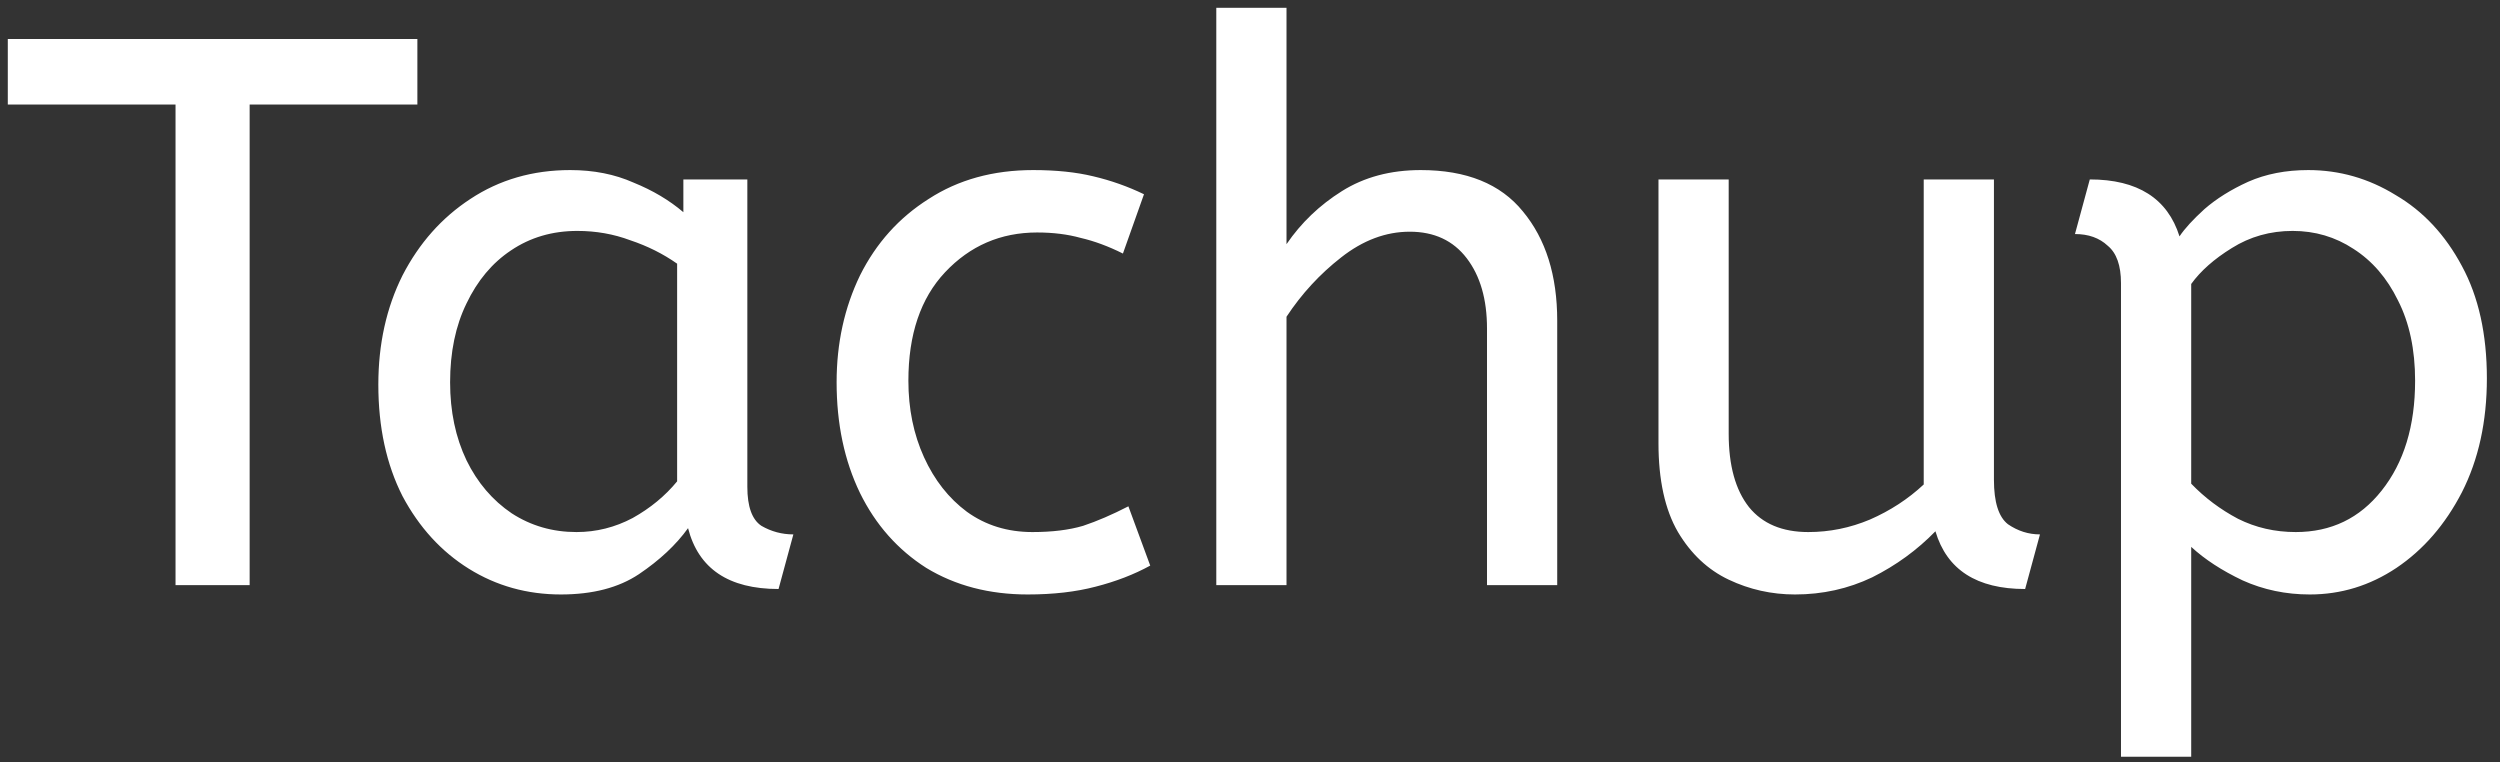 <svg width="141" height="43" viewBox="0 0 141 43" fill="none" xmlns="http://www.w3.org/2000/svg">
<rect x="0" y="0" width="141" height="43" fill="#333333" stroke="none"/>
<path d="M9.9 33V5.896H0.44V2.2H23.54V5.896H14.08V33H9.9ZM31.634 33.528C29.728 33.528 27.997 33.044 26.442 32.076C24.888 31.108 23.641 29.744 22.702 27.984C21.793 26.195 21.338 24.097 21.338 21.692C21.338 19.404 21.793 17.351 22.702 15.532C23.641 13.713 24.917 12.276 26.53 11.22C28.173 10.135 30.05 9.592 32.162 9.592C33.482 9.592 34.67 9.827 35.726 10.296C36.812 10.736 37.75 11.293 38.542 11.968V10.12H42.15V27.456C42.15 28.571 42.414 29.304 42.942 29.656C43.5 29.979 44.101 30.14 44.746 30.14L43.91 33.22C41.094 33.22 39.393 32.076 38.806 29.788C38.132 30.727 37.208 31.592 36.034 32.384C34.89 33.147 33.424 33.528 31.634 33.528ZM32.514 30.008C33.629 30.008 34.685 29.744 35.682 29.216C36.68 28.659 37.516 27.969 38.19 27.148V14.872C37.398 14.315 36.518 13.875 35.55 13.552C34.612 13.2 33.614 13.024 32.558 13.024C31.15 13.024 29.904 13.391 28.818 14.124C27.762 14.828 26.926 15.825 26.31 17.116C25.694 18.377 25.386 19.859 25.386 21.56C25.386 23.203 25.694 24.669 26.31 25.96C26.926 27.221 27.777 28.219 28.862 28.952C29.948 29.656 31.165 30.008 32.514 30.008ZM57.965 33.528C55.794 33.528 53.888 33.029 52.245 32.032C50.632 31.005 49.385 29.597 48.505 27.808C47.625 25.989 47.185 23.907 47.185 21.56C47.185 19.36 47.625 17.351 48.505 15.532C49.414 13.713 50.705 12.276 52.377 11.22C54.049 10.135 56.014 9.592 58.273 9.592C59.563 9.592 60.693 9.709 61.661 9.944C62.658 10.179 63.611 10.516 64.521 10.956L63.333 14.3C62.511 13.889 61.719 13.596 60.957 13.42C60.224 13.215 59.402 13.112 58.493 13.112C56.44 13.112 54.709 13.86 53.301 15.356C51.922 16.823 51.233 18.861 51.233 21.472C51.233 23.056 51.526 24.493 52.113 25.784C52.7 27.075 53.506 28.101 54.533 28.864C55.589 29.627 56.821 30.008 58.229 30.008C59.343 30.008 60.297 29.891 61.089 29.656C61.881 29.392 62.731 29.025 63.641 28.556L64.873 31.9C63.964 32.399 62.937 32.795 61.793 33.088C60.678 33.381 59.402 33.528 57.965 33.528ZM68.599 33V0.44H72.559V13.772C73.38 12.569 74.421 11.572 75.683 10.78C76.944 9.988 78.425 9.592 80.127 9.592C82.708 9.592 84.629 10.369 85.891 11.924C87.181 13.479 87.827 15.532 87.827 18.084V33H83.867V18.524C83.867 16.881 83.485 15.561 82.723 14.564C81.96 13.567 80.889 13.068 79.511 13.068C78.161 13.068 76.871 13.552 75.639 14.52C74.436 15.459 73.409 16.573 72.559 17.864V33H68.599ZM101.238 33.528C99.918 33.528 98.671 33.249 97.498 32.692C96.325 32.135 95.371 31.24 94.638 30.008C93.904 28.747 93.538 27.075 93.538 24.992V10.12H97.498V24.464C97.498 26.253 97.879 27.632 98.642 28.6C99.404 29.539 100.519 30.008 101.986 30.008C103.188 30.008 104.347 29.773 105.462 29.304C106.606 28.805 107.618 28.145 108.498 27.324V10.12H112.458V27.06C112.458 28.321 112.722 29.157 113.25 29.568C113.807 29.949 114.408 30.14 115.054 30.14L114.218 33.22C111.49 33.22 109.803 32.135 109.158 29.964C108.131 31.02 106.943 31.885 105.594 32.56C104.244 33.205 102.792 33.528 101.238 33.528ZM119.624 42.68V15.972C119.624 14.975 119.375 14.271 118.876 13.86C118.407 13.42 117.791 13.2 117.028 13.2L117.864 10.12C120.563 10.12 122.249 11.191 122.924 13.332C123.217 12.892 123.687 12.379 124.332 11.792C125.007 11.205 125.828 10.692 126.796 10.252C127.793 9.812 128.923 9.592 130.184 9.592C131.944 9.592 133.587 10.061 135.112 11C136.667 11.909 137.913 13.244 138.852 15.004C139.791 16.735 140.26 18.847 140.26 21.34C140.26 23.775 139.791 25.916 138.852 27.764C137.913 29.583 136.681 31.005 135.156 32.032C133.66 33.029 132.032 33.528 130.272 33.528C128.923 33.528 127.661 33.264 126.488 32.736C125.315 32.179 124.347 31.548 123.584 30.844V42.68H119.624ZM129.48 30.008C131.475 30.008 133.088 29.231 134.32 27.676C135.581 26.092 136.212 24.024 136.212 21.472C136.212 19.712 135.889 18.201 135.244 16.94C134.628 15.679 133.792 14.711 132.736 14.036C131.709 13.361 130.565 13.024 129.304 13.024C128.043 13.024 126.899 13.347 125.872 13.992C124.875 14.608 124.112 15.283 123.584 16.016V27.28C124.347 28.072 125.227 28.732 126.224 29.26C127.221 29.759 128.307 30.008 129.48 30.008Z" fill="white"/>
</svg>
